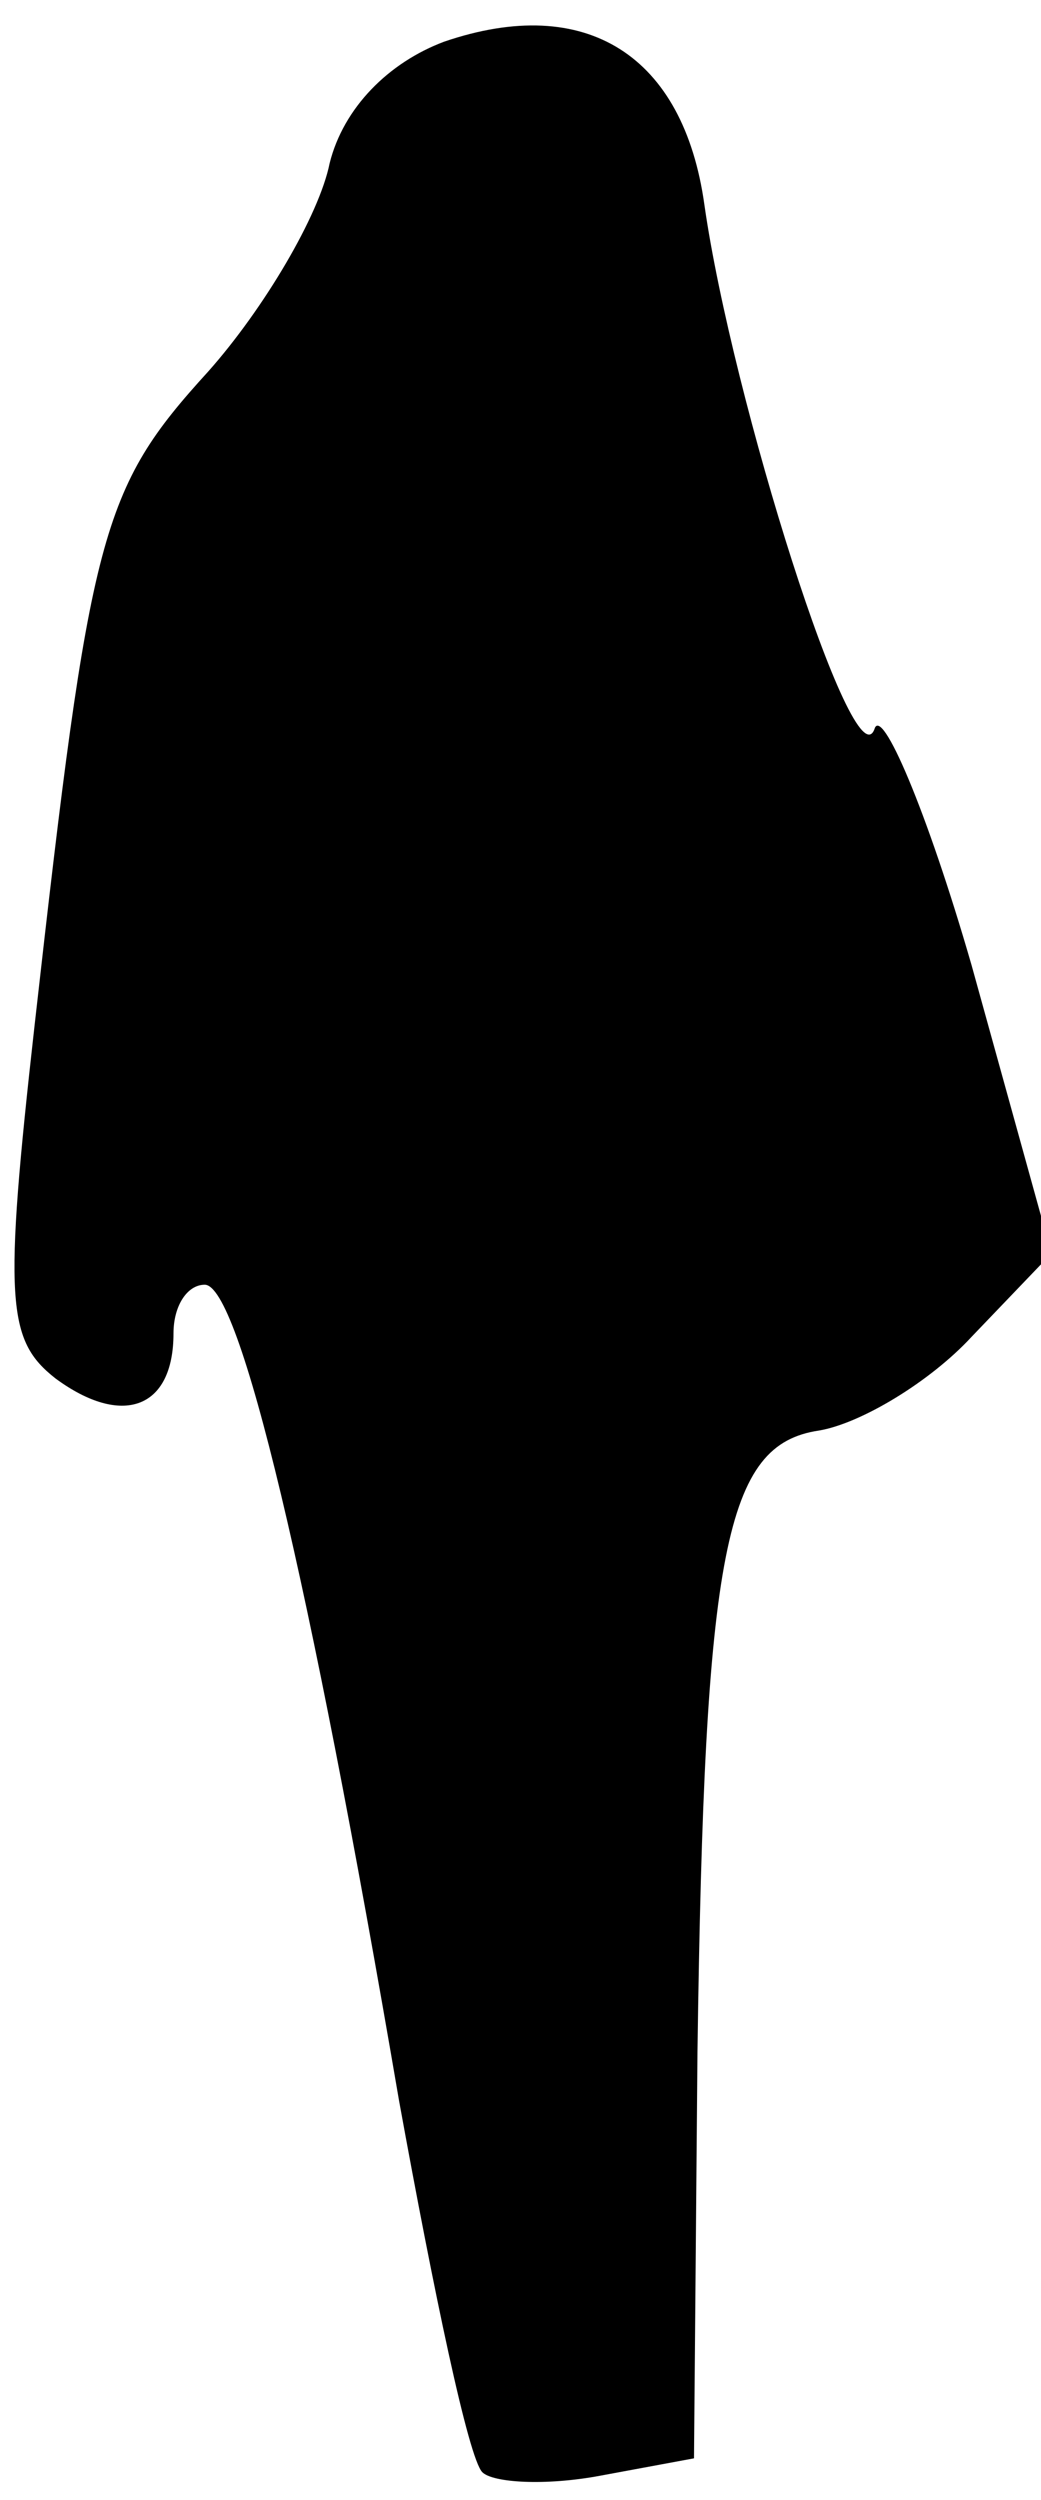 <?xml version="1.0" standalone="no"?>
<!DOCTYPE svg PUBLIC "-//W3C//DTD SVG 20010904//EN"
 "http://www.w3.org/TR/2001/REC-SVG-20010904/DTD/svg10.dtd">
<svg version="1.0" xmlns="http://www.w3.org/2000/svg"
 width="30pt" height="72pt" viewBox="0 0 30 72"
 preserveAspectRatio="xMidYMid meet">
<g transform="translate(0,72) scale(0.1,-0.1)"
fill="#000000" stroke="none">
<path fill="#000000" stroke="none" d="M128 708 c-16 -6 -29 -19 -33 -35 -3
-15 -19 -42 -35 -60 -31 -34 -34 -46 -50 -188 -9 -80 -8 -91 6 -102 19 -14 34
-9 34 13 0 8 4 14 9 14 10 0 30 -83 56 -235 10 -55 20 -103 24 -107 3 -3 18
-4 34 -1 l27 5 1 117 c2 145 8 175 35 179 12 2 32 14 44 27 l23 24 -23 83
c-13 45 -26 75 -28 68 -6 -16 -41 95 -49 151 -6 43 -34 61 -75 47z"/>
</g>
</svg>
